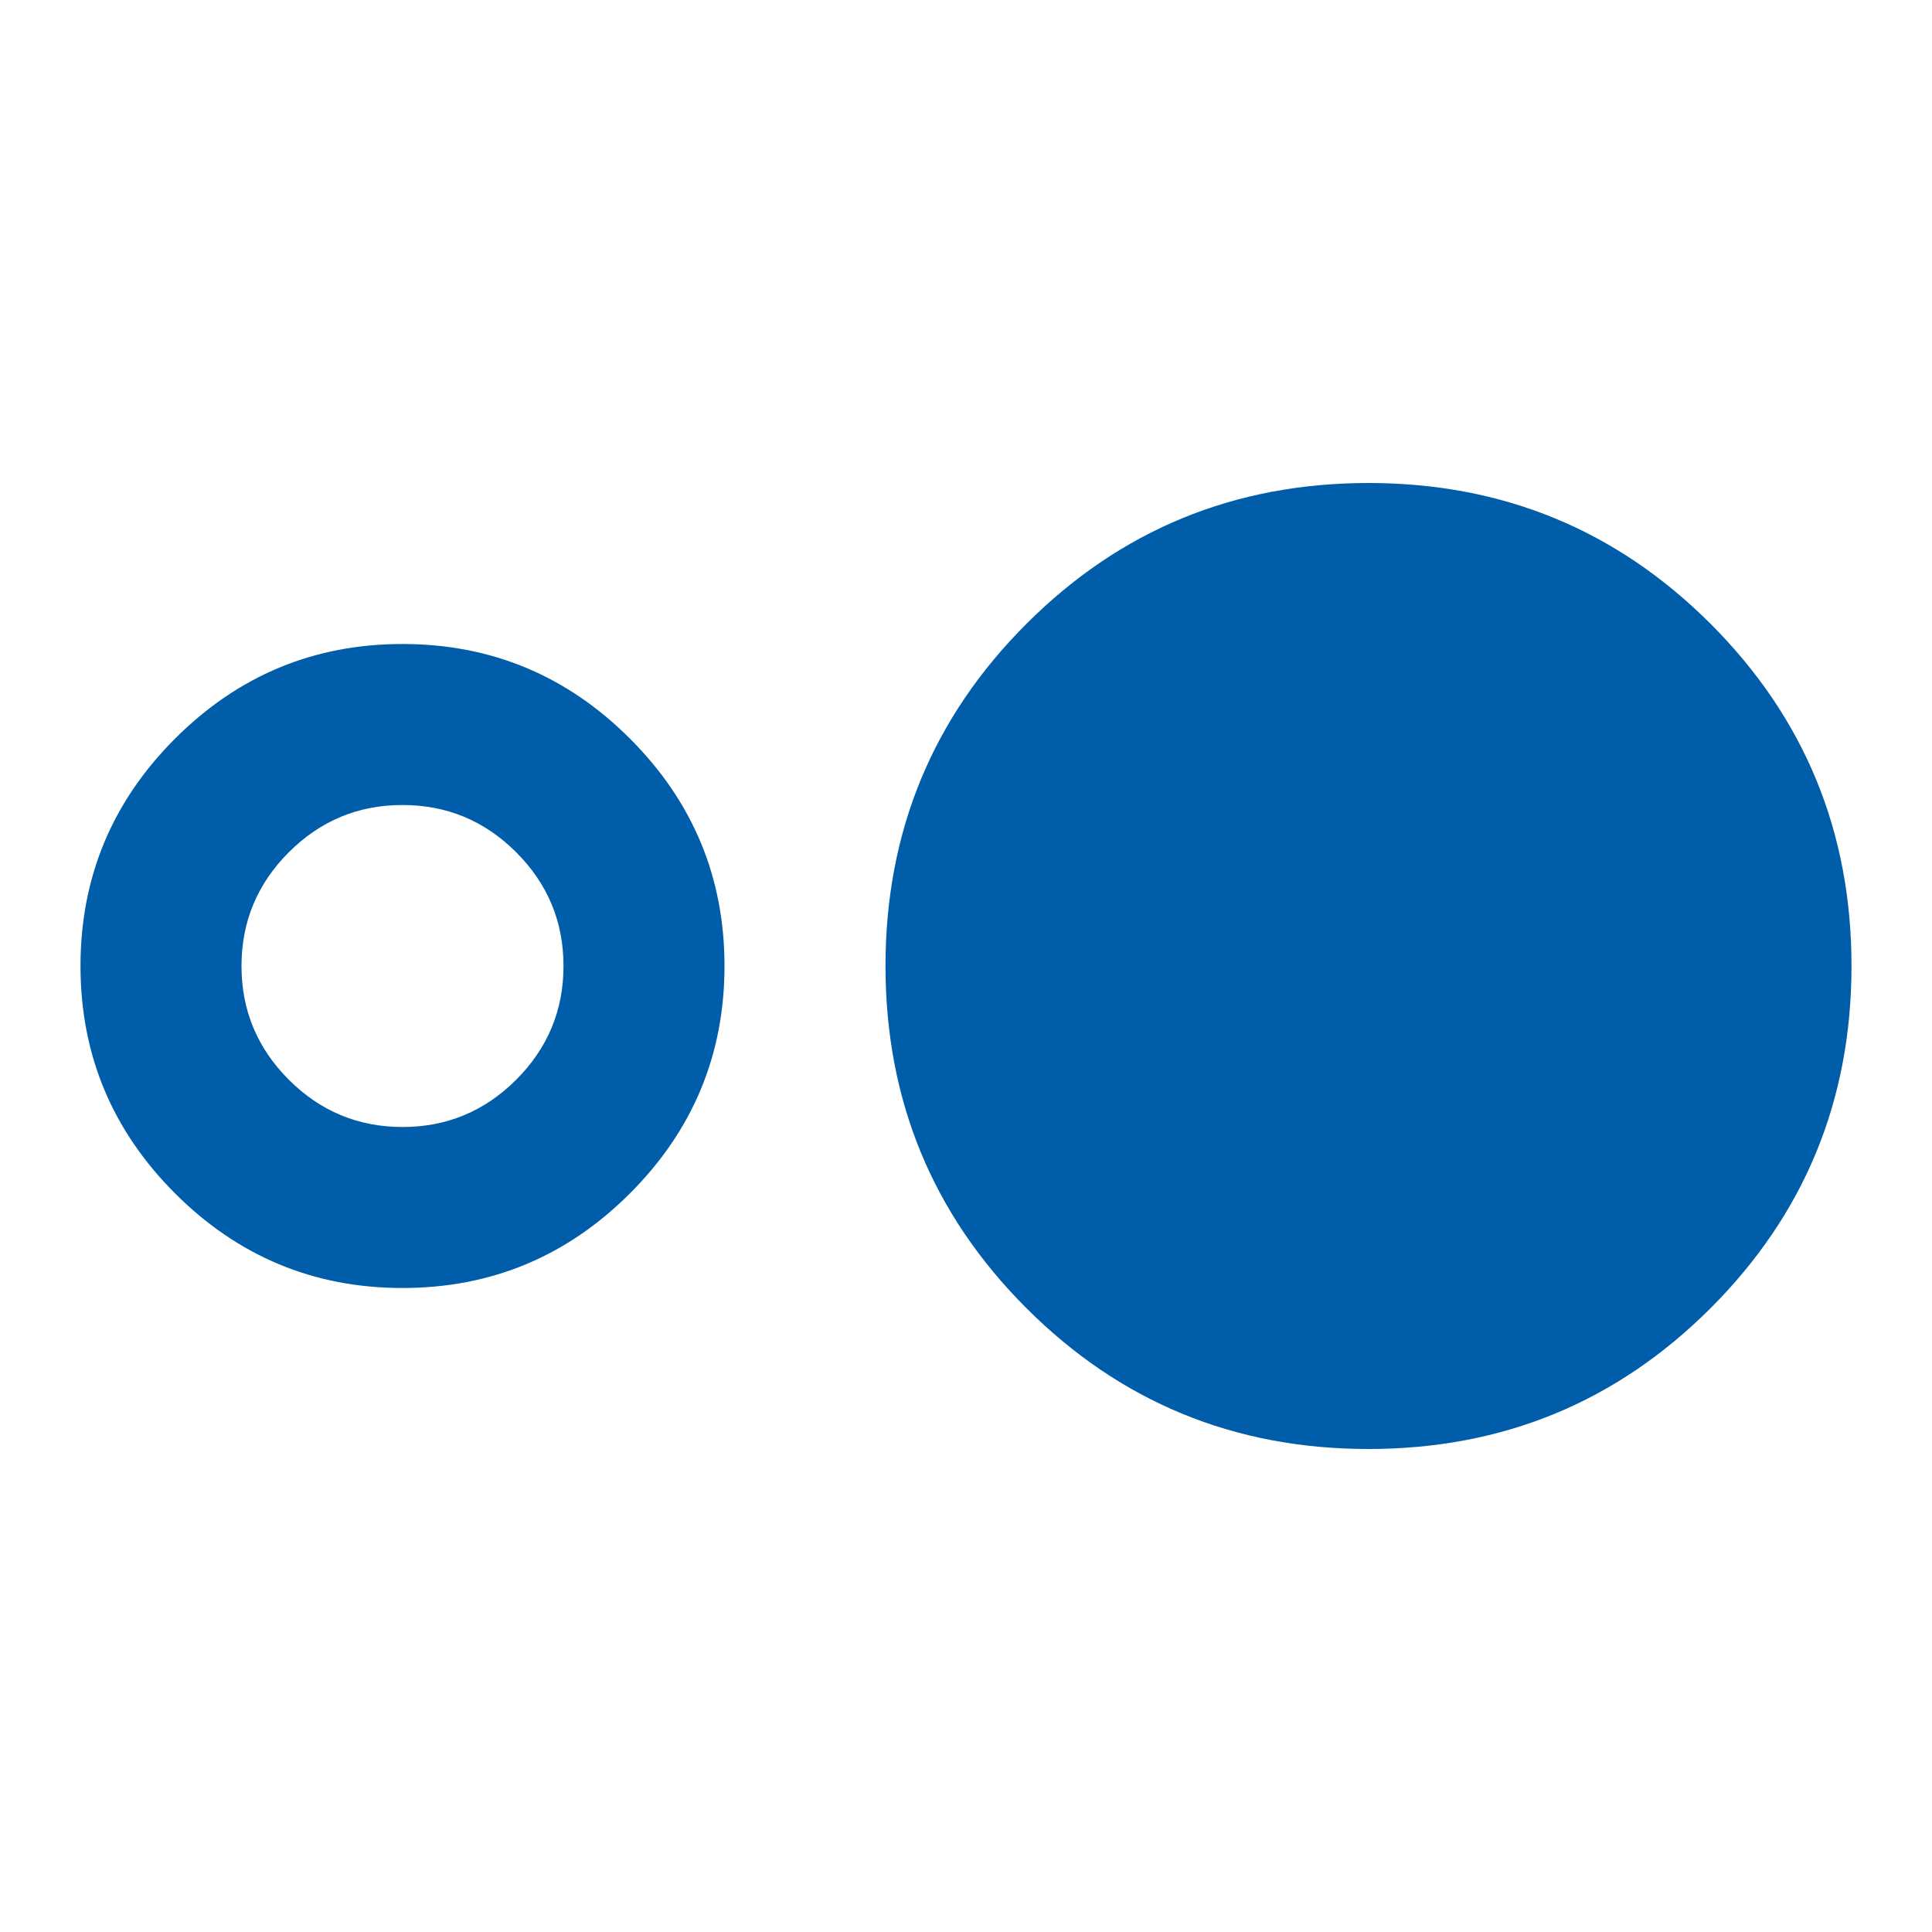<svg xmlns="http://www.w3.org/2000/svg" height="24px" viewBox="0 -960 960 960" width="24px" fill="#005da9"><path d="M200-320q-66 0-113-47T40-480q0-66 47-113t113-47q66 0 113 47t47 113q0 66-47 113t-113 47Zm0-80q33 0 56.5-23.5T280-480q0-33-23.5-56.5T200-560q-33 0-56.5 23.5T120-480q0 33 23.5 56.5T200-400Zm480 160q-100 0-170-70t-70-170q0-100 70-170t170-70q100 0 170 70t70 170q0 100-70 170t-170 70Z"/></svg>